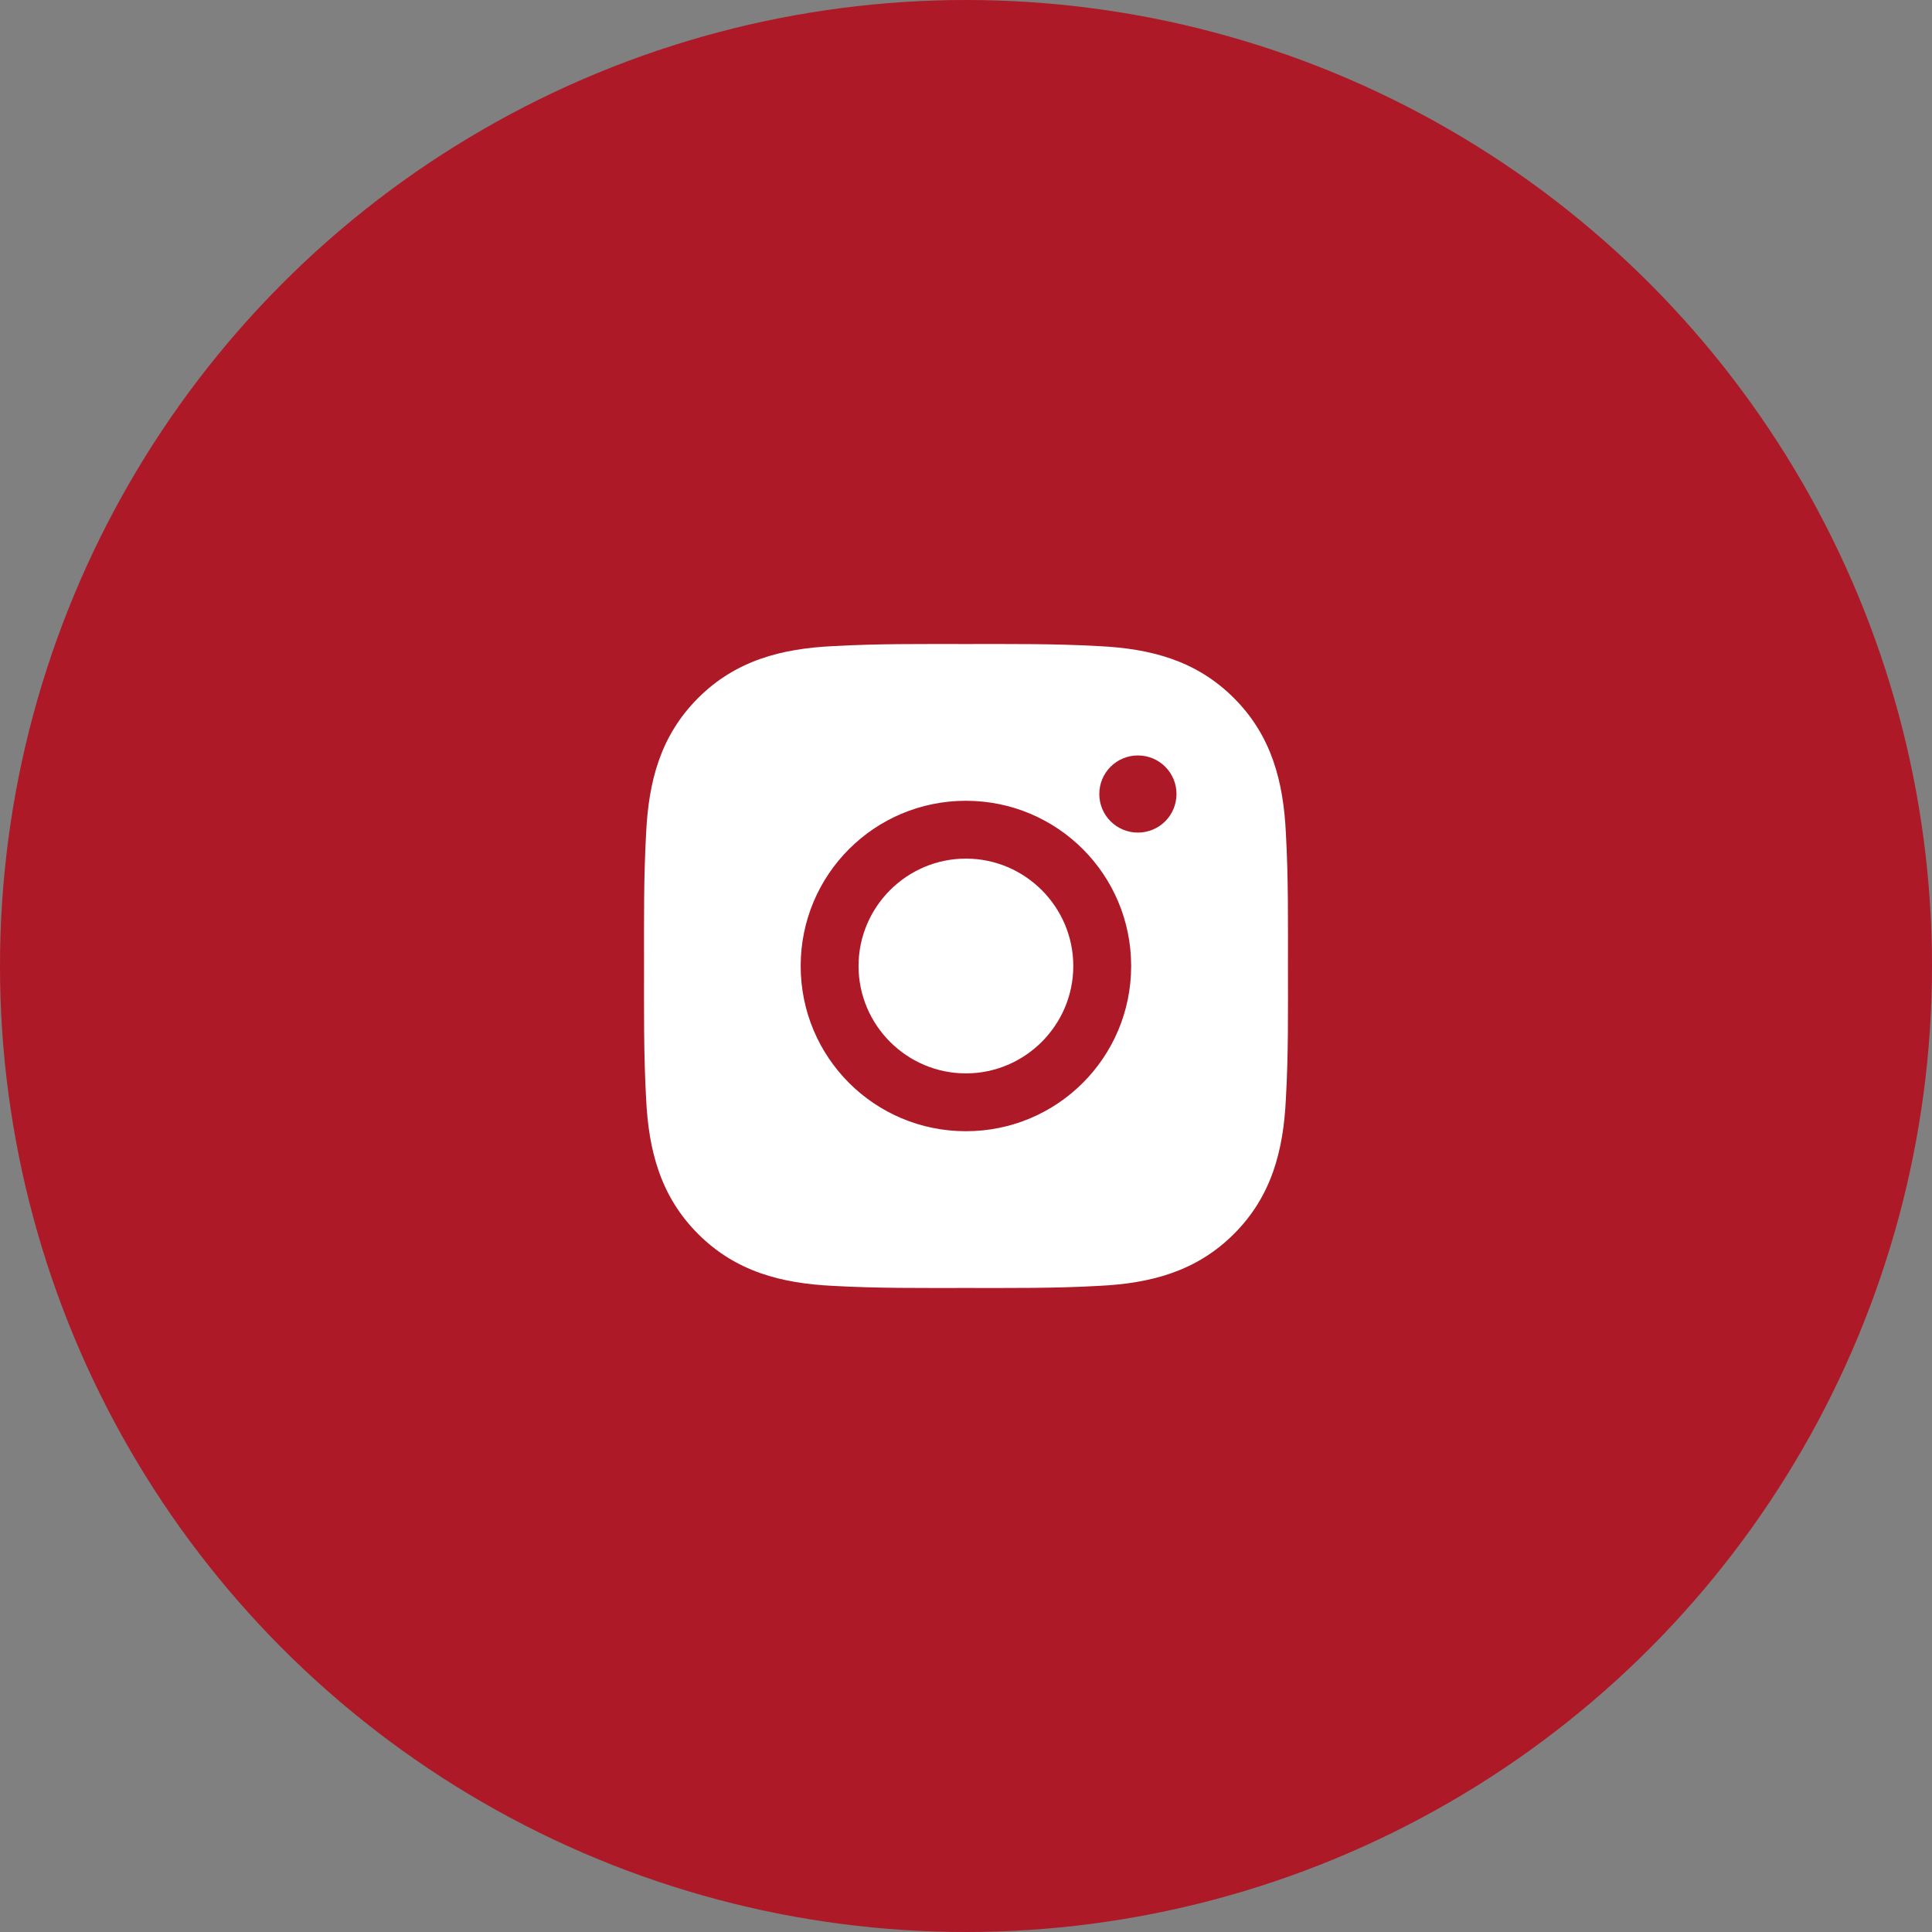 <svg width="60" height="60" viewBox="0 0 60 60" fill="none" xmlns="http://www.w3.org/2000/svg">
<rect x="0" y="0" width="60" height="60" fill="#808080" stroke="none"/>
<circle cx="30" cy="30" r="30" fill="#AD1927"/>
<path d="M29.997 26.665C28.161 26.665 26.663 28.164 26.663 30C26.663 31.836 28.161 33.335 29.997 33.335C31.834 33.335 33.332 31.836 33.332 30C33.332 28.164 31.834 26.665 29.997 26.665ZM39.999 30C39.999 28.619 40.012 27.251 39.934 25.872C39.857 24.271 39.491 22.85 38.321 21.679C37.147 20.506 35.729 20.143 34.128 20.066C32.747 19.988 31.378 20.001 30 20.001C28.619 20.001 27.251 19.988 25.872 20.066C24.271 20.143 22.85 20.509 21.679 21.679C20.506 22.853 20.143 24.271 20.066 25.872C19.988 27.253 20.001 28.622 20.001 30C20.001 31.378 19.988 32.749 20.066 34.128C20.143 35.729 20.509 37.15 21.679 38.321C22.853 39.494 24.271 39.857 25.872 39.934C27.253 40.012 28.622 39.999 30 39.999C31.381 39.999 32.749 40.012 34.128 39.934C35.729 39.857 37.15 39.491 38.321 38.321C39.494 37.147 39.857 35.729 39.934 34.128C40.014 32.749 39.999 31.381 39.999 30ZM29.997 35.131C27.158 35.131 24.866 32.839 24.866 30C24.866 27.161 27.158 24.869 29.997 24.869C32.837 24.869 35.129 27.161 35.129 30C35.129 32.839 32.837 35.131 29.997 35.131ZM35.339 25.857C34.676 25.857 34.14 25.322 34.14 24.659C34.14 23.996 34.676 23.461 35.339 23.461C36.002 23.461 36.537 23.996 36.537 24.659C36.537 24.816 36.506 24.972 36.446 25.118C36.386 25.263 36.298 25.395 36.186 25.507C36.075 25.618 35.943 25.706 35.797 25.766C35.652 25.826 35.496 25.857 35.339 25.857Z" fill="white"/>
</svg>
